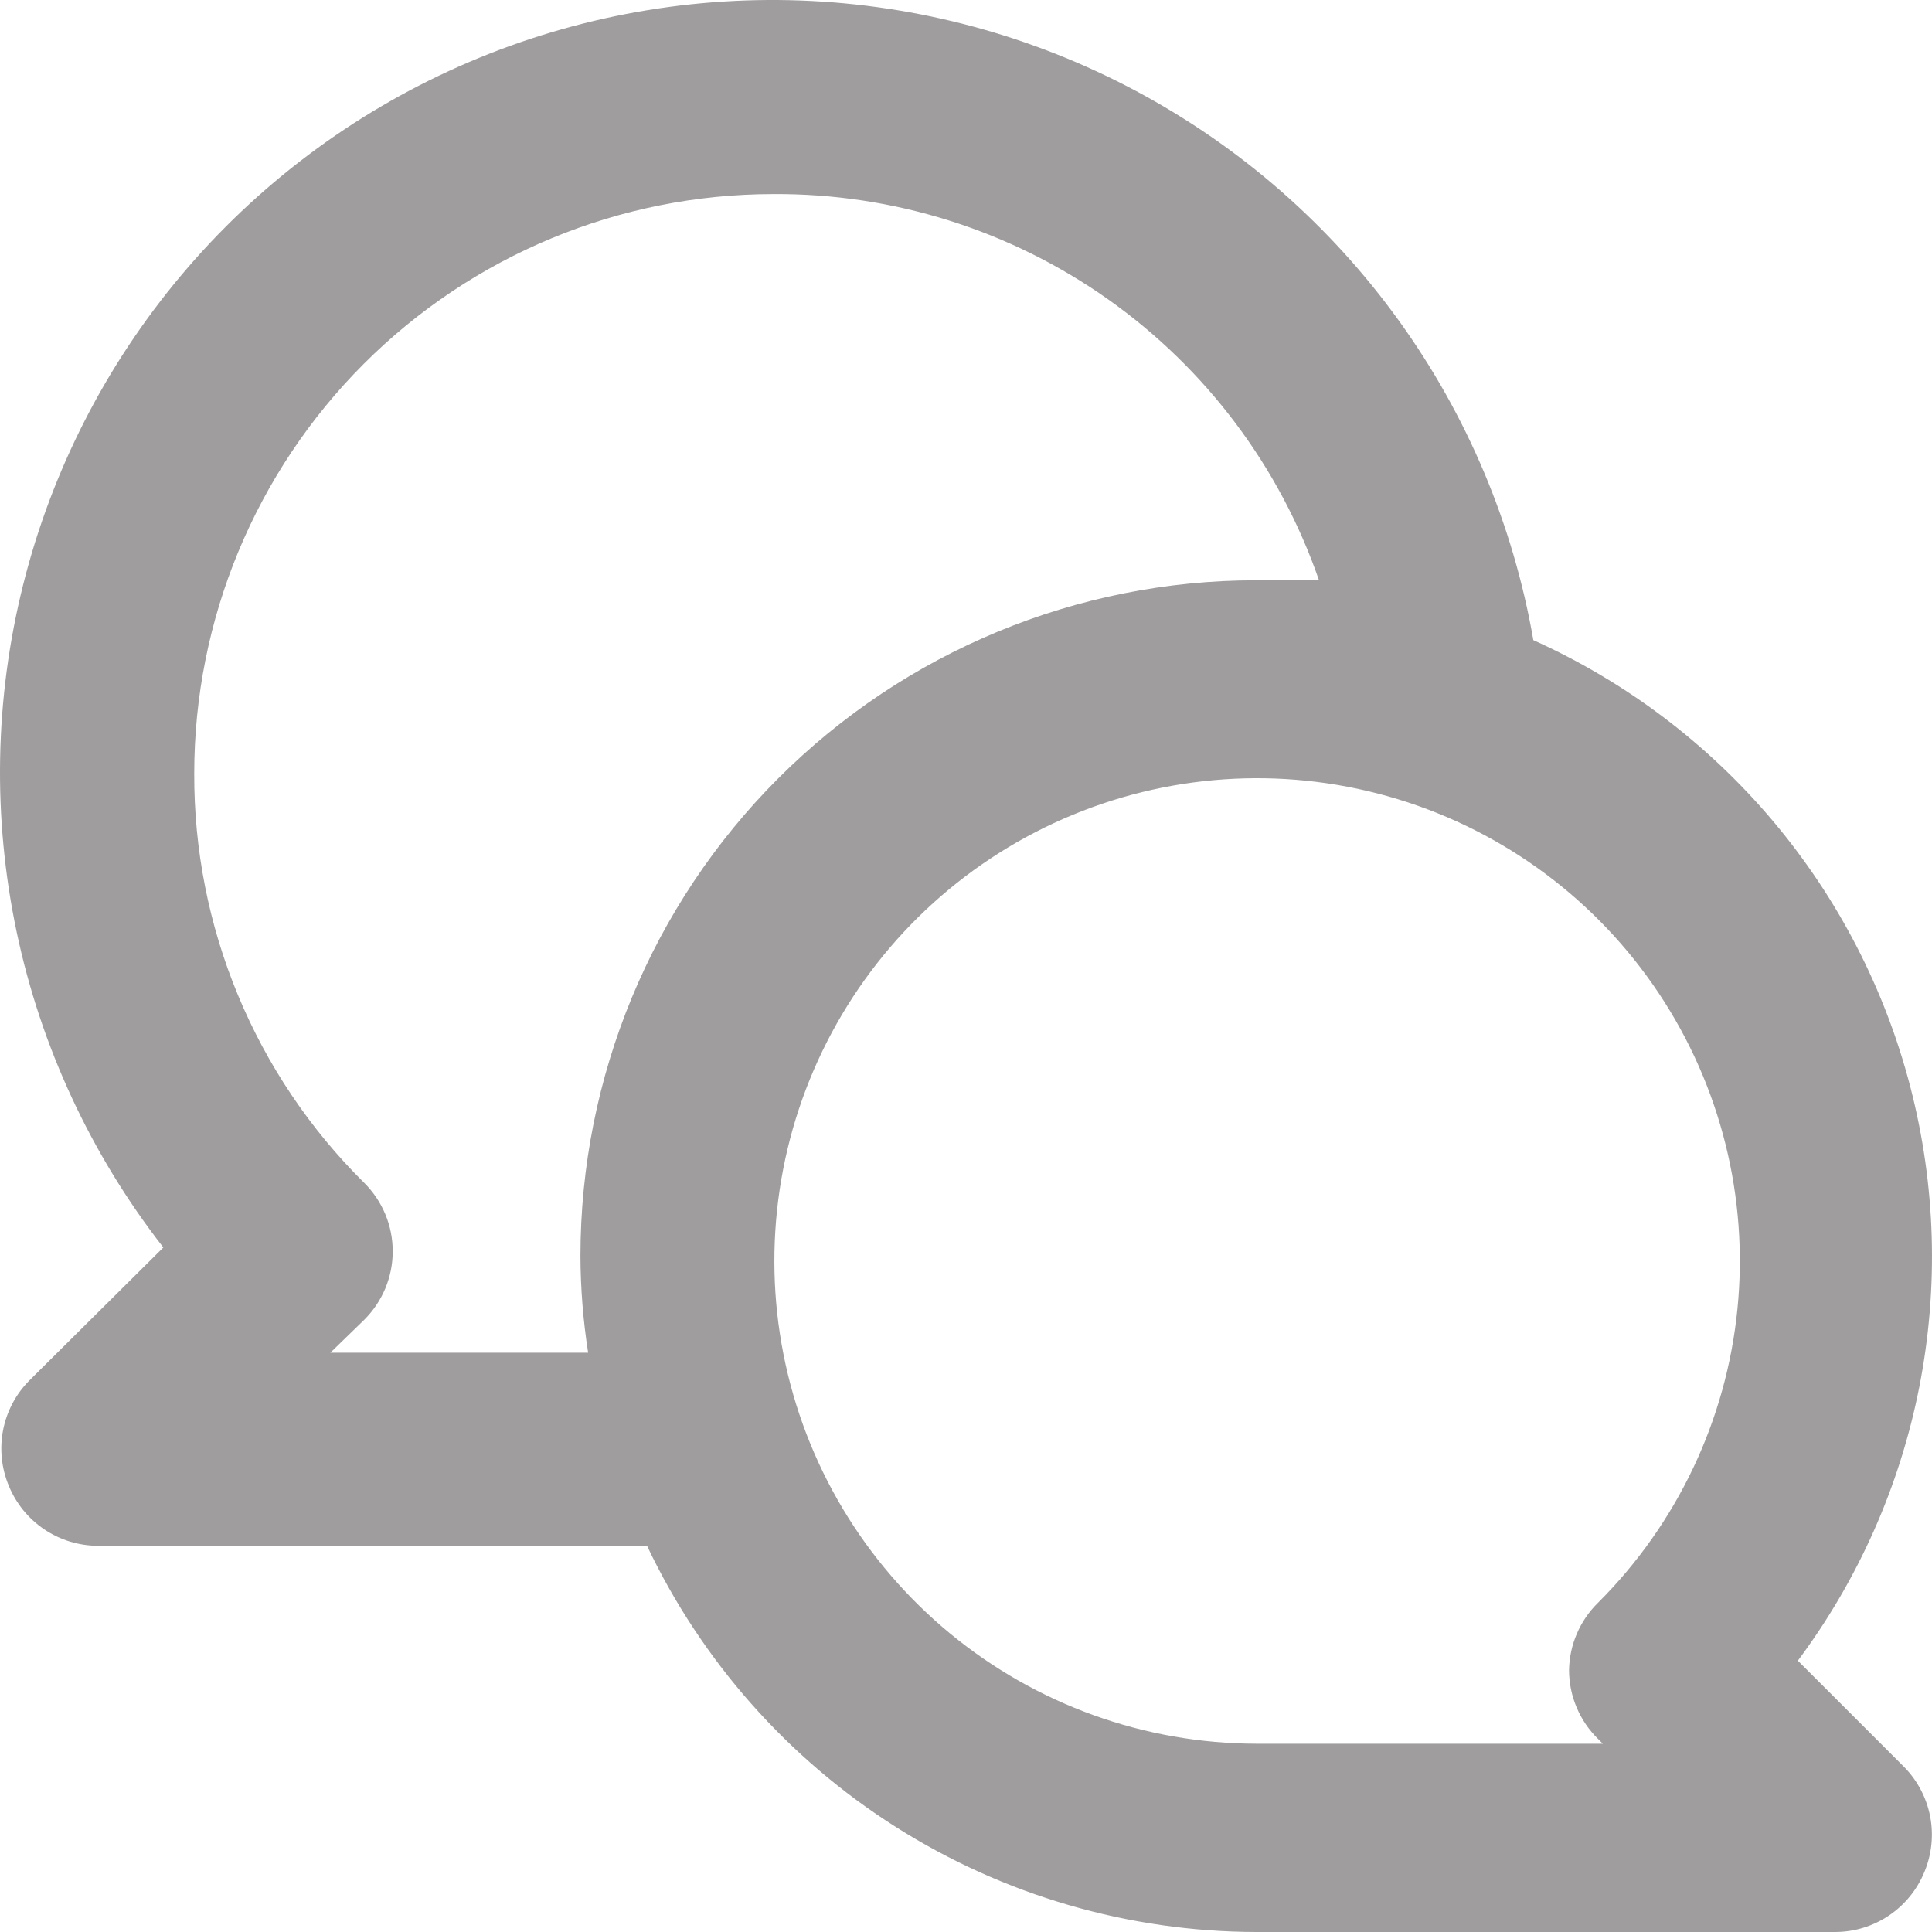 <svg width="60" height="60" viewBox="0 0 60 60" fill="none" xmlns="http://www.w3.org/2000/svg">
<path d="M55.834 51.574C57.713 49.055 59.003 46.147 59.608 43.063C60.212 39.979 60.117 36.799 59.328 33.757C58.54 30.715 57.078 27.888 55.052 25.487C53.025 23.085 50.485 21.169 47.619 19.88C46.995 16.288 45.56 12.886 43.424 9.932C41.288 6.977 38.506 4.549 35.291 2.831C32.075 1.113 28.511 0.15 24.868 0.016C21.225 -0.118 17.599 0.581 14.266 2.058C10.934 3.535 7.981 5.753 5.634 8.542C3.287 11.332 1.606 14.62 0.72 18.156C-0.167 21.692 -0.235 25.384 0.519 28.951C1.273 32.518 2.831 35.866 5.073 38.741L0.905 42.879C0.489 43.3 0.207 43.836 0.095 44.417C-0.017 44.999 0.046 45.601 0.275 46.147C0.5 46.694 0.882 47.163 1.373 47.494C1.864 47.825 2.442 48.003 3.034 48.006H20.094C21.793 51.588 24.472 54.616 27.82 56.738C31.169 58.861 35.049 59.992 39.014 60H57.004C57.596 59.997 58.173 59.819 58.664 59.488C59.155 59.157 59.537 58.688 59.762 58.141C59.992 57.595 60.054 56.993 59.943 56.411C59.83 55.83 59.549 55.294 59.133 54.873L55.834 51.574ZM18.026 39.011C18.03 40.015 18.11 41.017 18.265 42.009H10.26L11.309 40.99C11.59 40.711 11.813 40.379 11.966 40.014C12.118 39.648 12.196 39.257 12.196 38.861C12.196 38.465 12.118 38.073 11.966 37.708C11.813 37.342 11.59 37.011 11.309 36.732C9.629 35.07 8.297 33.089 7.391 30.906C6.484 28.723 6.023 26.382 6.032 24.018C6.032 19.247 7.928 14.671 11.301 11.297C14.675 7.923 19.251 6.027 24.022 6.027C27.745 6.005 31.381 7.15 34.42 9.301C37.459 11.453 39.747 14.502 40.963 18.021C40.303 18.021 39.673 18.021 39.014 18.021C33.447 18.021 28.109 20.233 24.173 24.169C20.237 28.105 18.026 33.444 18.026 39.011ZM49.628 54.003L49.778 54.153H39.014C35.546 54.147 32.187 52.938 29.51 50.733C26.833 48.529 25.003 45.464 24.332 42.061C23.661 38.658 24.191 35.128 25.83 32.072C27.47 29.016 30.119 26.623 33.325 25.301C36.531 23.978 40.096 23.808 43.413 24.82C46.73 25.832 49.594 27.962 51.517 30.849C53.44 33.735 54.303 37.199 53.958 40.65C53.614 44.101 52.083 47.326 49.628 49.775C49.063 50.329 48.74 51.083 48.728 51.874C48.73 52.271 48.81 52.663 48.965 53.029C49.119 53.394 49.344 53.725 49.628 54.003Z" fill="#817E7E" fill-opacity="0.76"/>
</svg>
